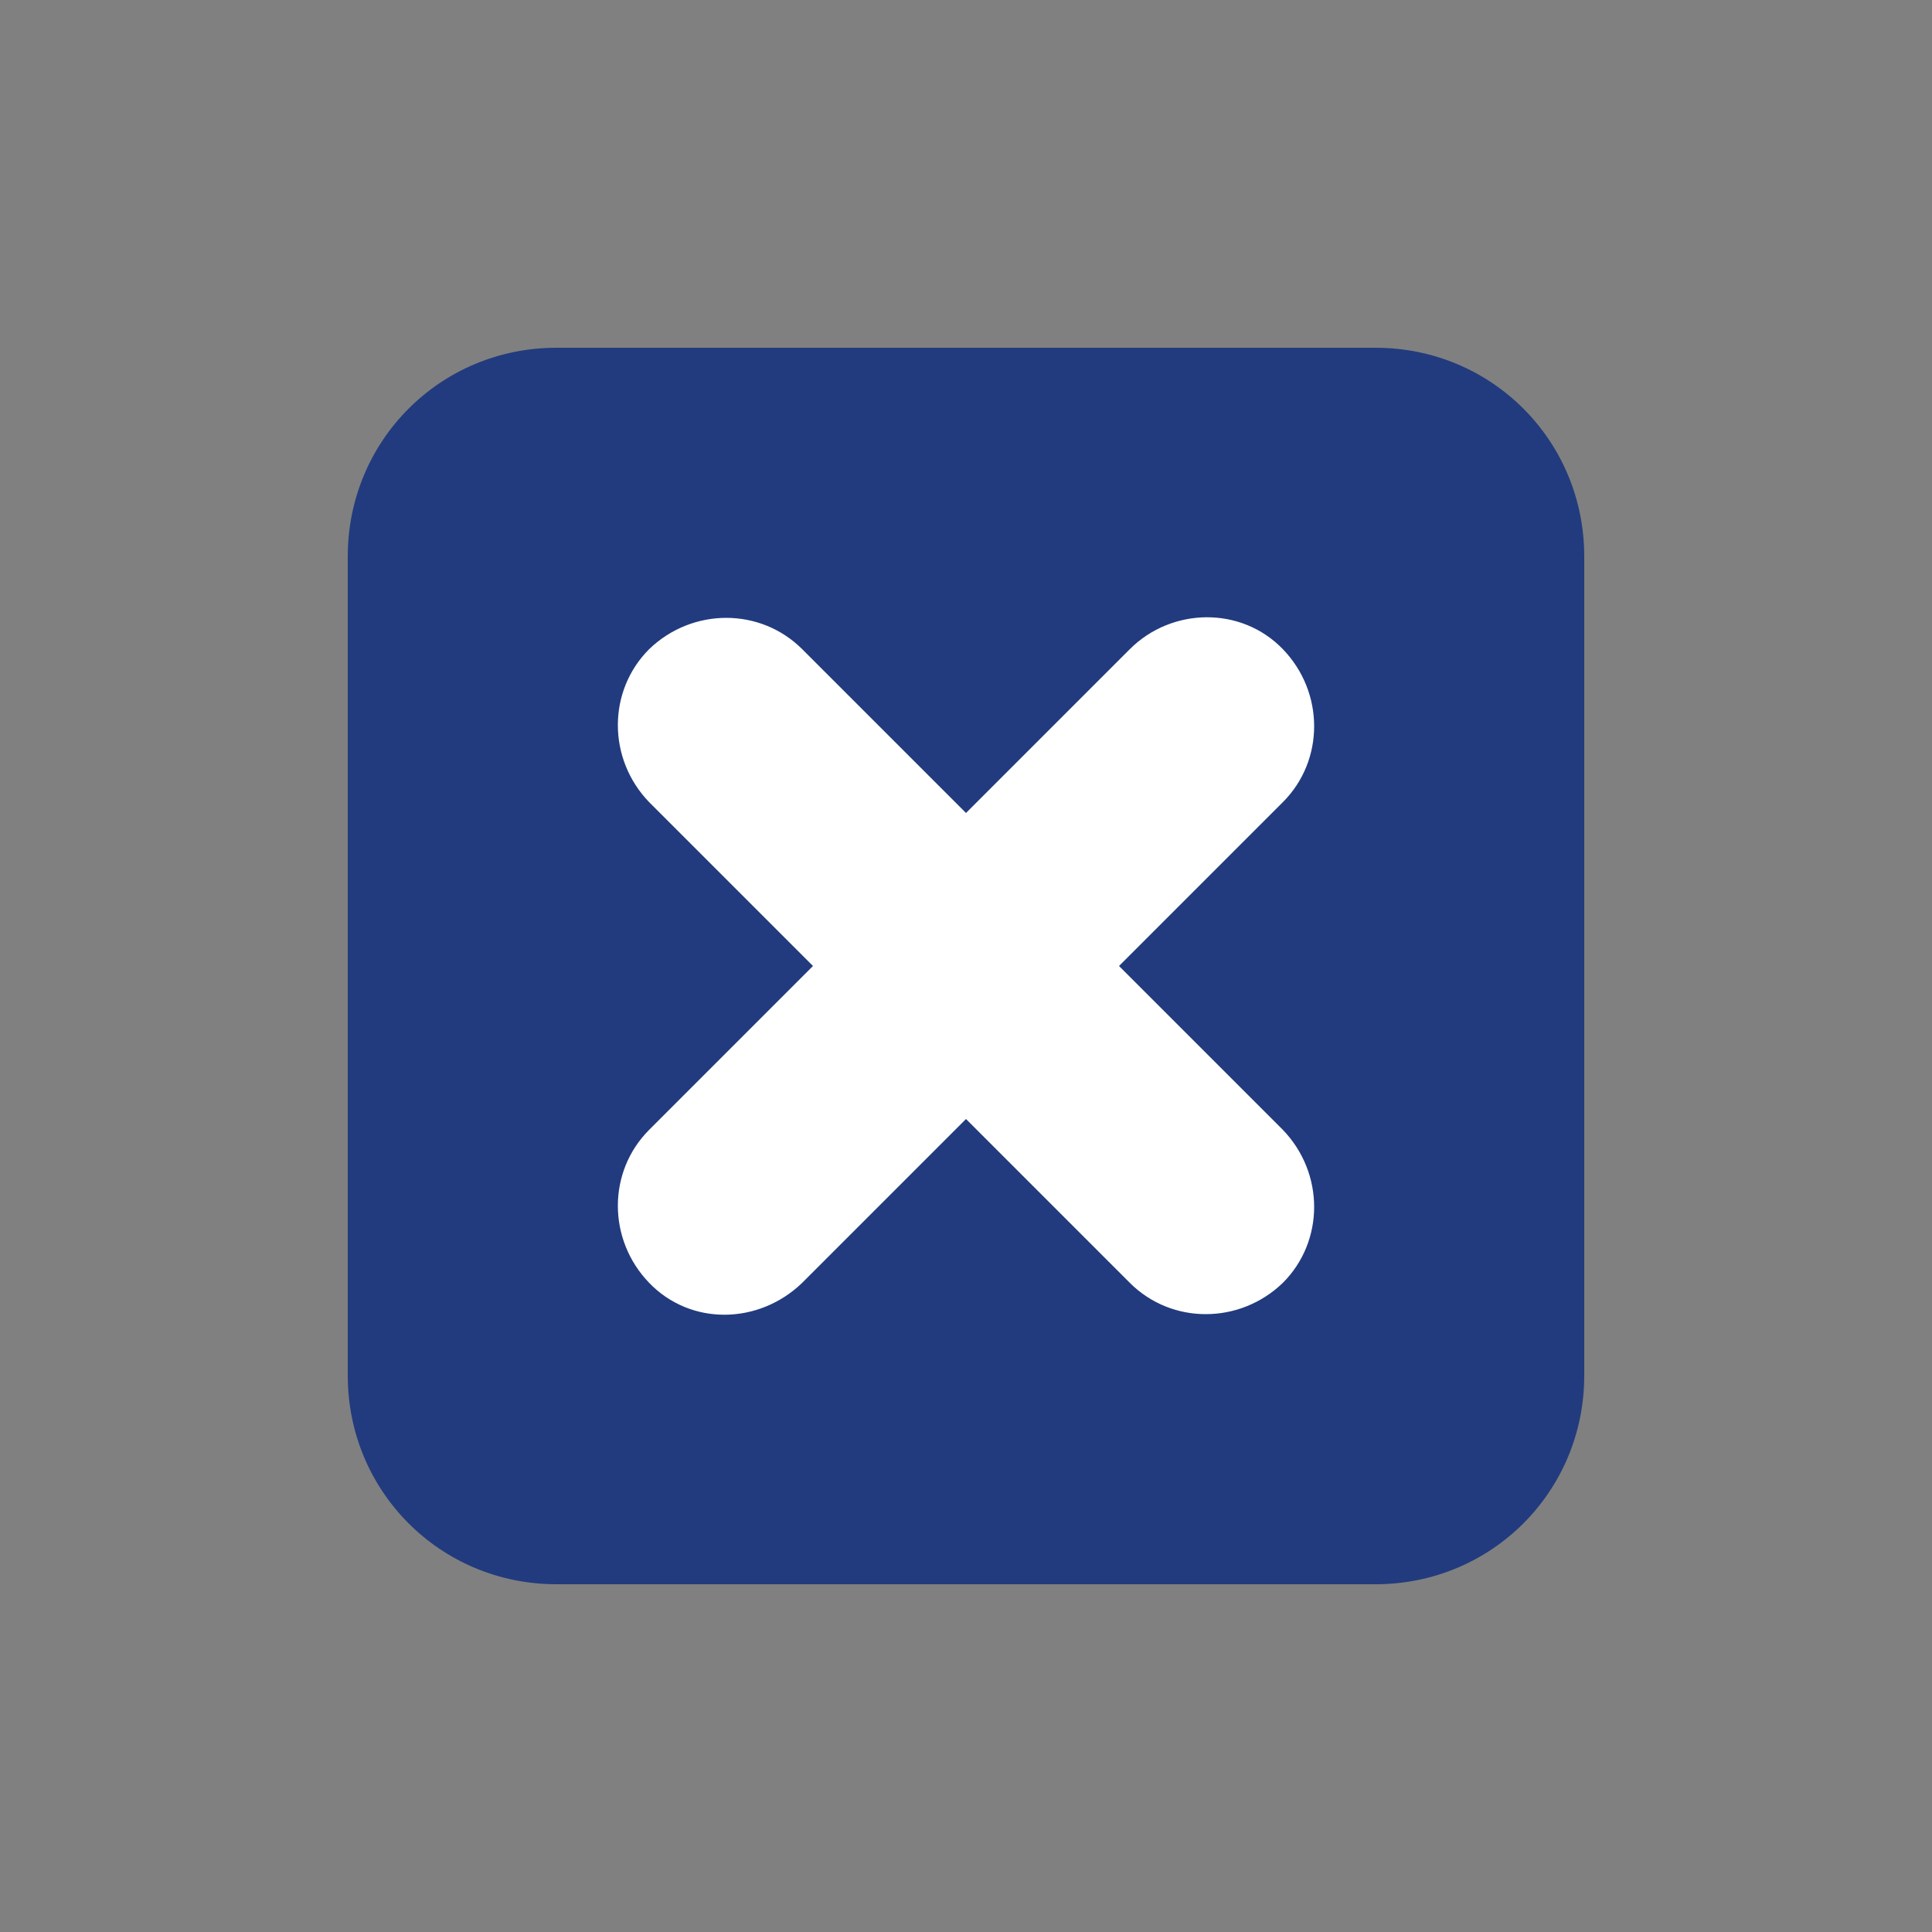 <?xml version="1.0" encoding="utf-8"?><svg xml:space="preserve" viewBox="0 0 100 100" y="0" x="0" xmlns="http://www.w3.org/2000/svg" id="圖層_1" version="1.1" width="40px" height="40px" xmlns:xlink="http://www.w3.org/1999/xlink" style="width:100%;height:100%;background-size:initial;background-repeat-y:initial;background-repeat-x:initial;background-position-y:initial;background-position-x:initial;background-origin:initial;background-image:initial;background-color:rgb(255, 255, 255);background-clip:initial;background-attachment:initial;animation-play-state:paused" ><rect x="0" y="0" width="100" height="100" fill="#808080" stroke="none"/><g class="ldl-scale" style="transform-origin:50% 50%;transform:rotate(0deg) scale(0.8, 0.8);animation-play-state:paused" ><path fill="#333" d="M76.5 90h-53C16 90 10 84 10 76.5v-53C10 16 16 10 23.5 10h53C84 10 90 16 90 23.5v53C90 84 84 90 76.5 90z" style="fill:rgb(33, 59, 126);animation-play-state:paused" ></path>
<path fill="#e15b64" d="M60.6 29.5L50 40.1 39.4 29.5c-2.7-2.7-7.1-2.7-9.9 0-2.7 2.7-2.7 7.1 0 9.9L40.1 50 29.5 60.6c-2.7 2.7-2.7 7.1 0 9.9s7.1 2.7 9.9 0L50 59.9l10.6 10.6c2.7 2.7 7.1 2.7 9.9 0 2.7-2.7 2.7-7.1 0-9.9L59.9 50l10.6-10.6c2.7-2.7 2.7-7.1 0-9.9s-7.2-2.7-9.9 0z" style="fill:rgb(255, 255, 255);animation-play-state:paused" ></path>
</g><!-- generated by https://loading.io/ --></svg>
